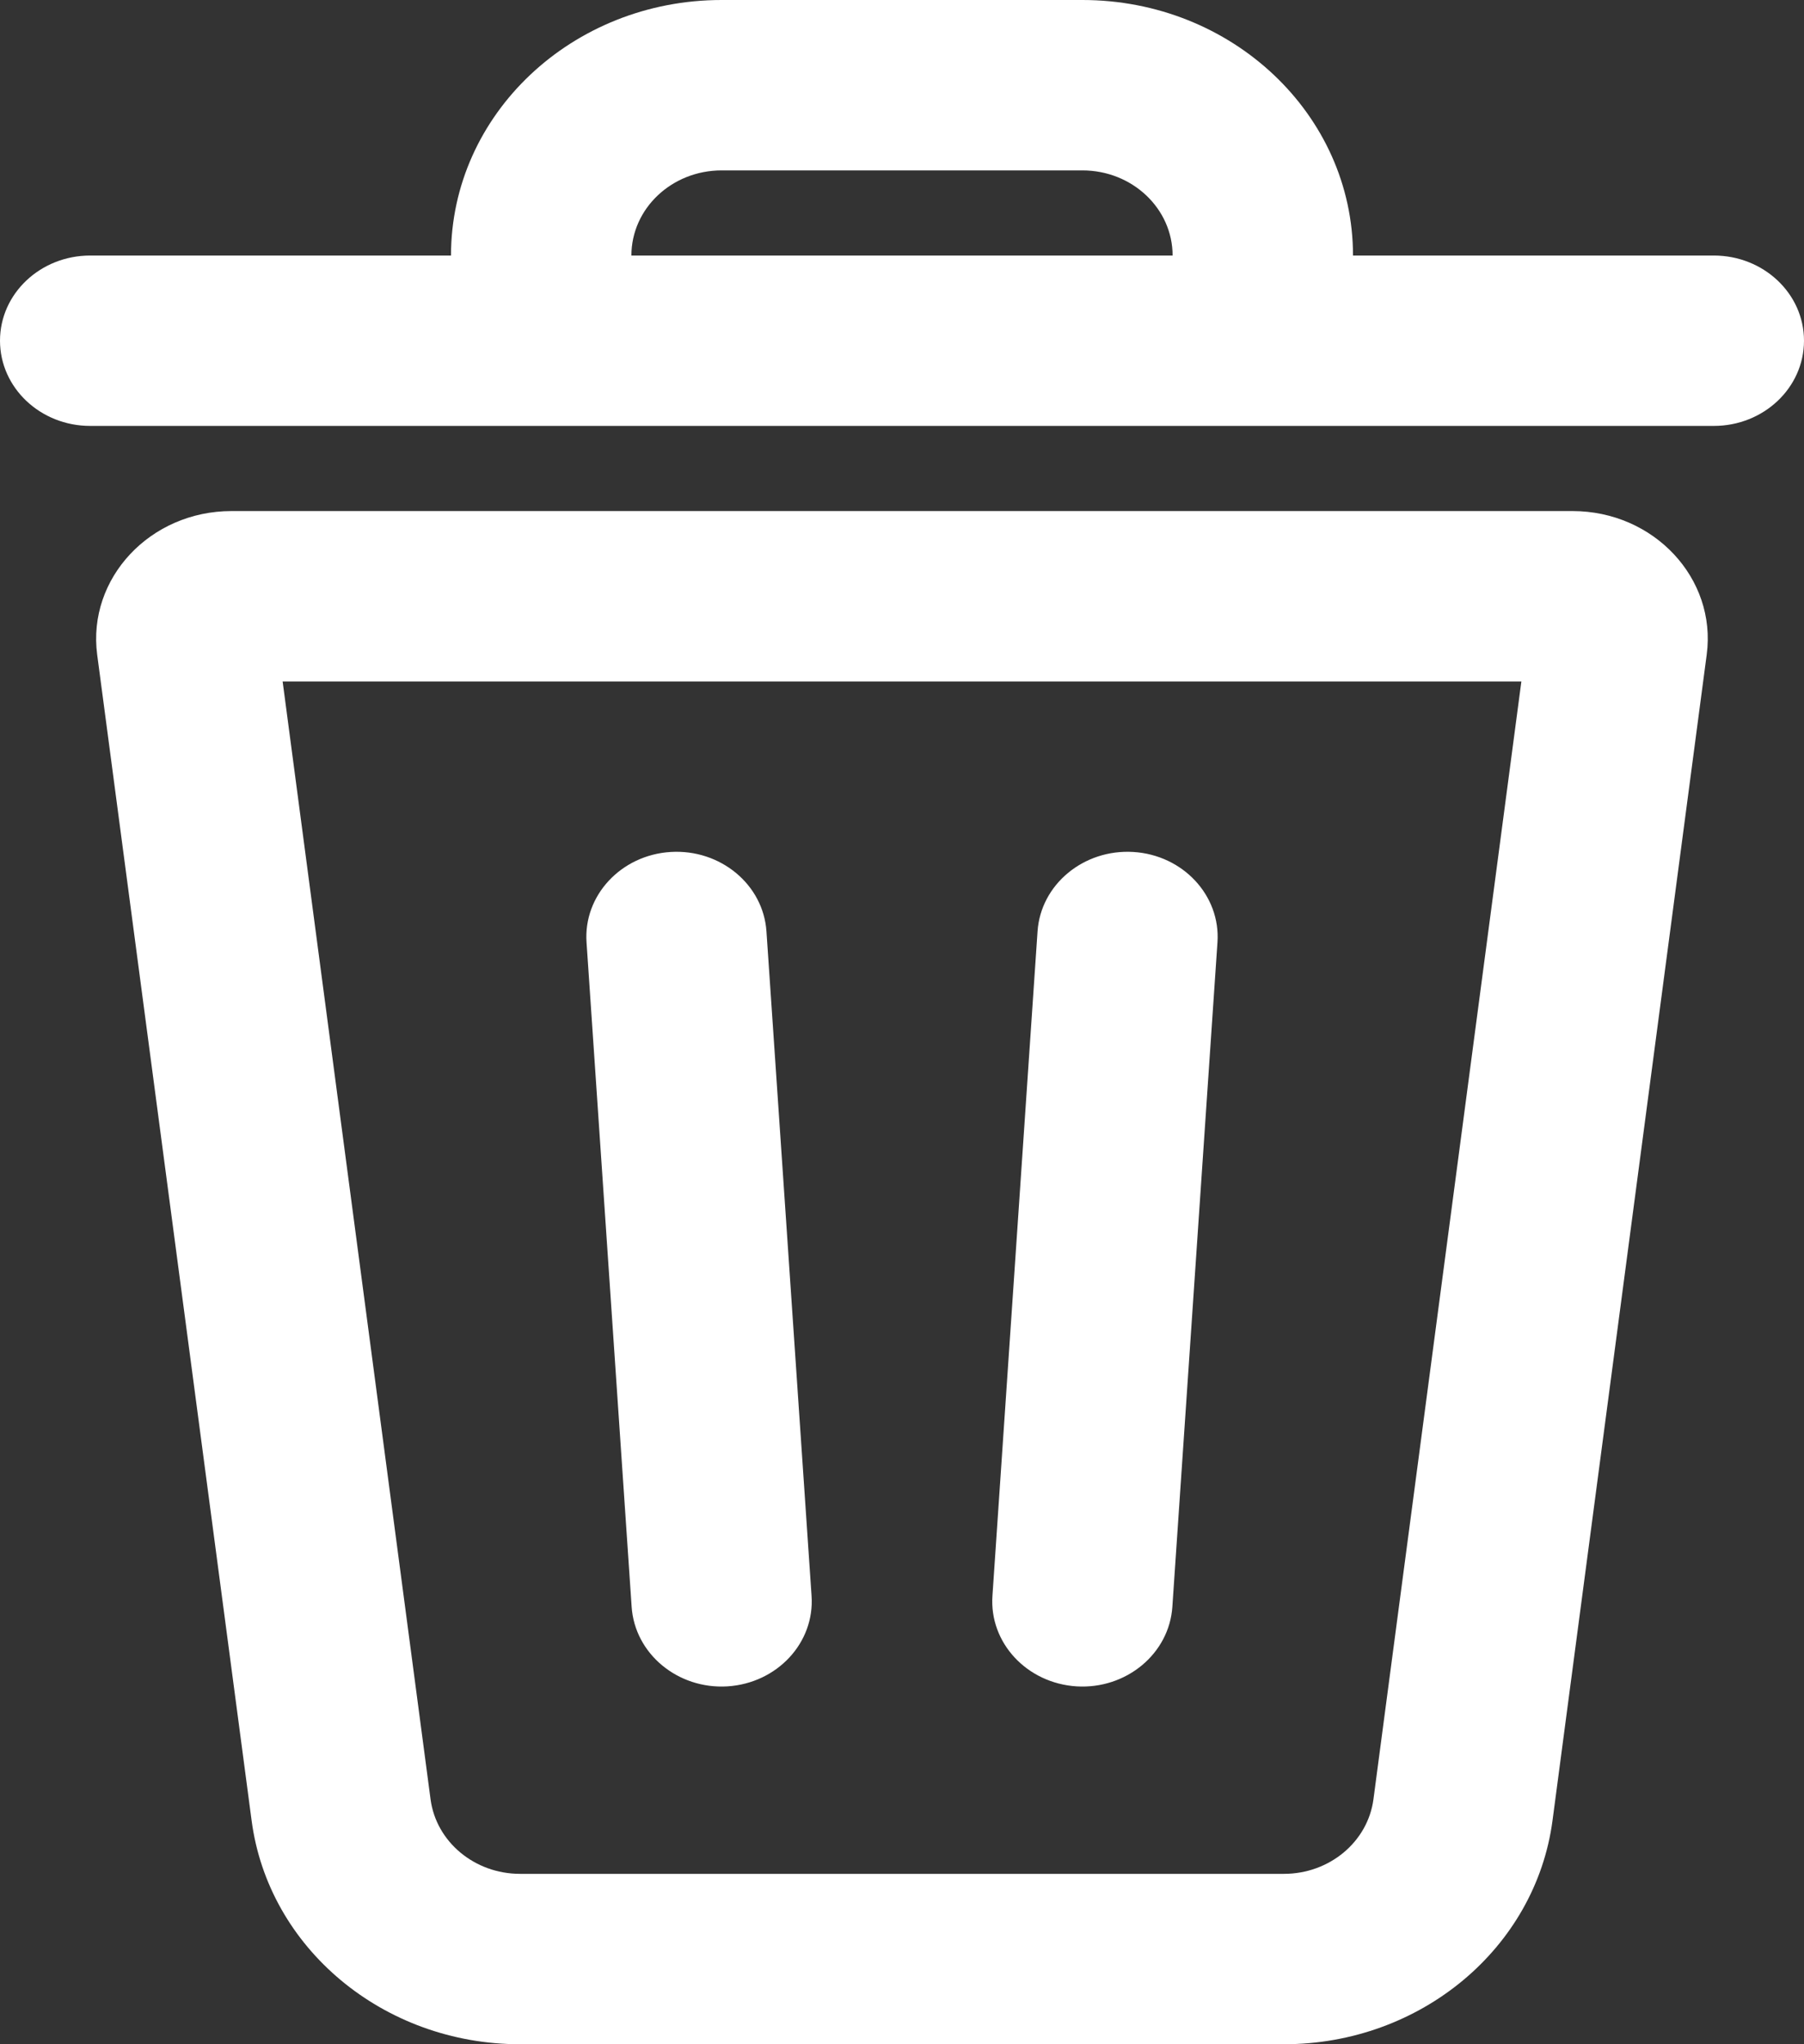 <svg xmlns="http://www.w3.org/2000/svg" width="15" height="17" viewBox="0 0 15 17" fill="none">
  <rect x="0" y="0" width="15" height="17" fill="#333333" stroke="none"/>
  <path fill-rule="evenodd" clip-rule="evenodd" d="M6 1.417C5.586 1.417 5.25 1.734 5.25 2.125H9.75C9.75 1.734 9.414 1.417 9 1.417H6ZM11.25 2.125C11.25 0.951 10.243 0 9 0H6C4.757 0 3.75 0.951 3.75 2.125H0.75C0.336 2.125 0 2.442 0 2.833C0 3.225 0.336 3.542 0.75 3.542H14.25C14.664 3.542 15 3.225 15 2.833C15 2.442 14.664 2.125 14.25 2.125H11.25Z" fill="white"/>
  <path fill-rule="evenodd" clip-rule="evenodd" d="M5.577 7.085C5.99 7.06 6.347 7.356 6.373 7.746L6.748 13.271C6.775 13.662 6.461 13.998 6.048 14.024C5.635 14.049 5.278 13.752 5.252 13.362L4.877 7.837C4.85 7.447 5.164 7.11 5.577 7.085Z" fill="white"/>
  <path fill-rule="evenodd" clip-rule="evenodd" d="M9.423 7.085C9.01 7.06 8.653 7.356 8.627 7.746L8.252 13.271C8.225 13.662 8.539 13.998 8.952 14.024C9.365 14.049 9.722 13.752 9.748 13.362L10.123 7.837C10.15 7.447 9.836 7.11 9.423 7.085Z" fill="white"/>
  <path fill-rule="evenodd" clip-rule="evenodd" d="M0.808 5.444C0.725 4.81 1.248 4.25 1.925 4.25H13.075C13.752 4.25 14.275 4.81 14.191 5.444L12.909 15.139C12.768 16.202 11.811 17 10.676 17H4.324C3.189 17 2.232 16.202 2.092 15.139L0.808 5.444ZM2.35 5.667L3.58 14.963C3.627 15.317 3.946 15.583 4.324 15.583H10.676C11.054 15.583 11.373 15.317 11.42 14.963L12.65 5.667H2.35Z" fill="white"/>
</svg>